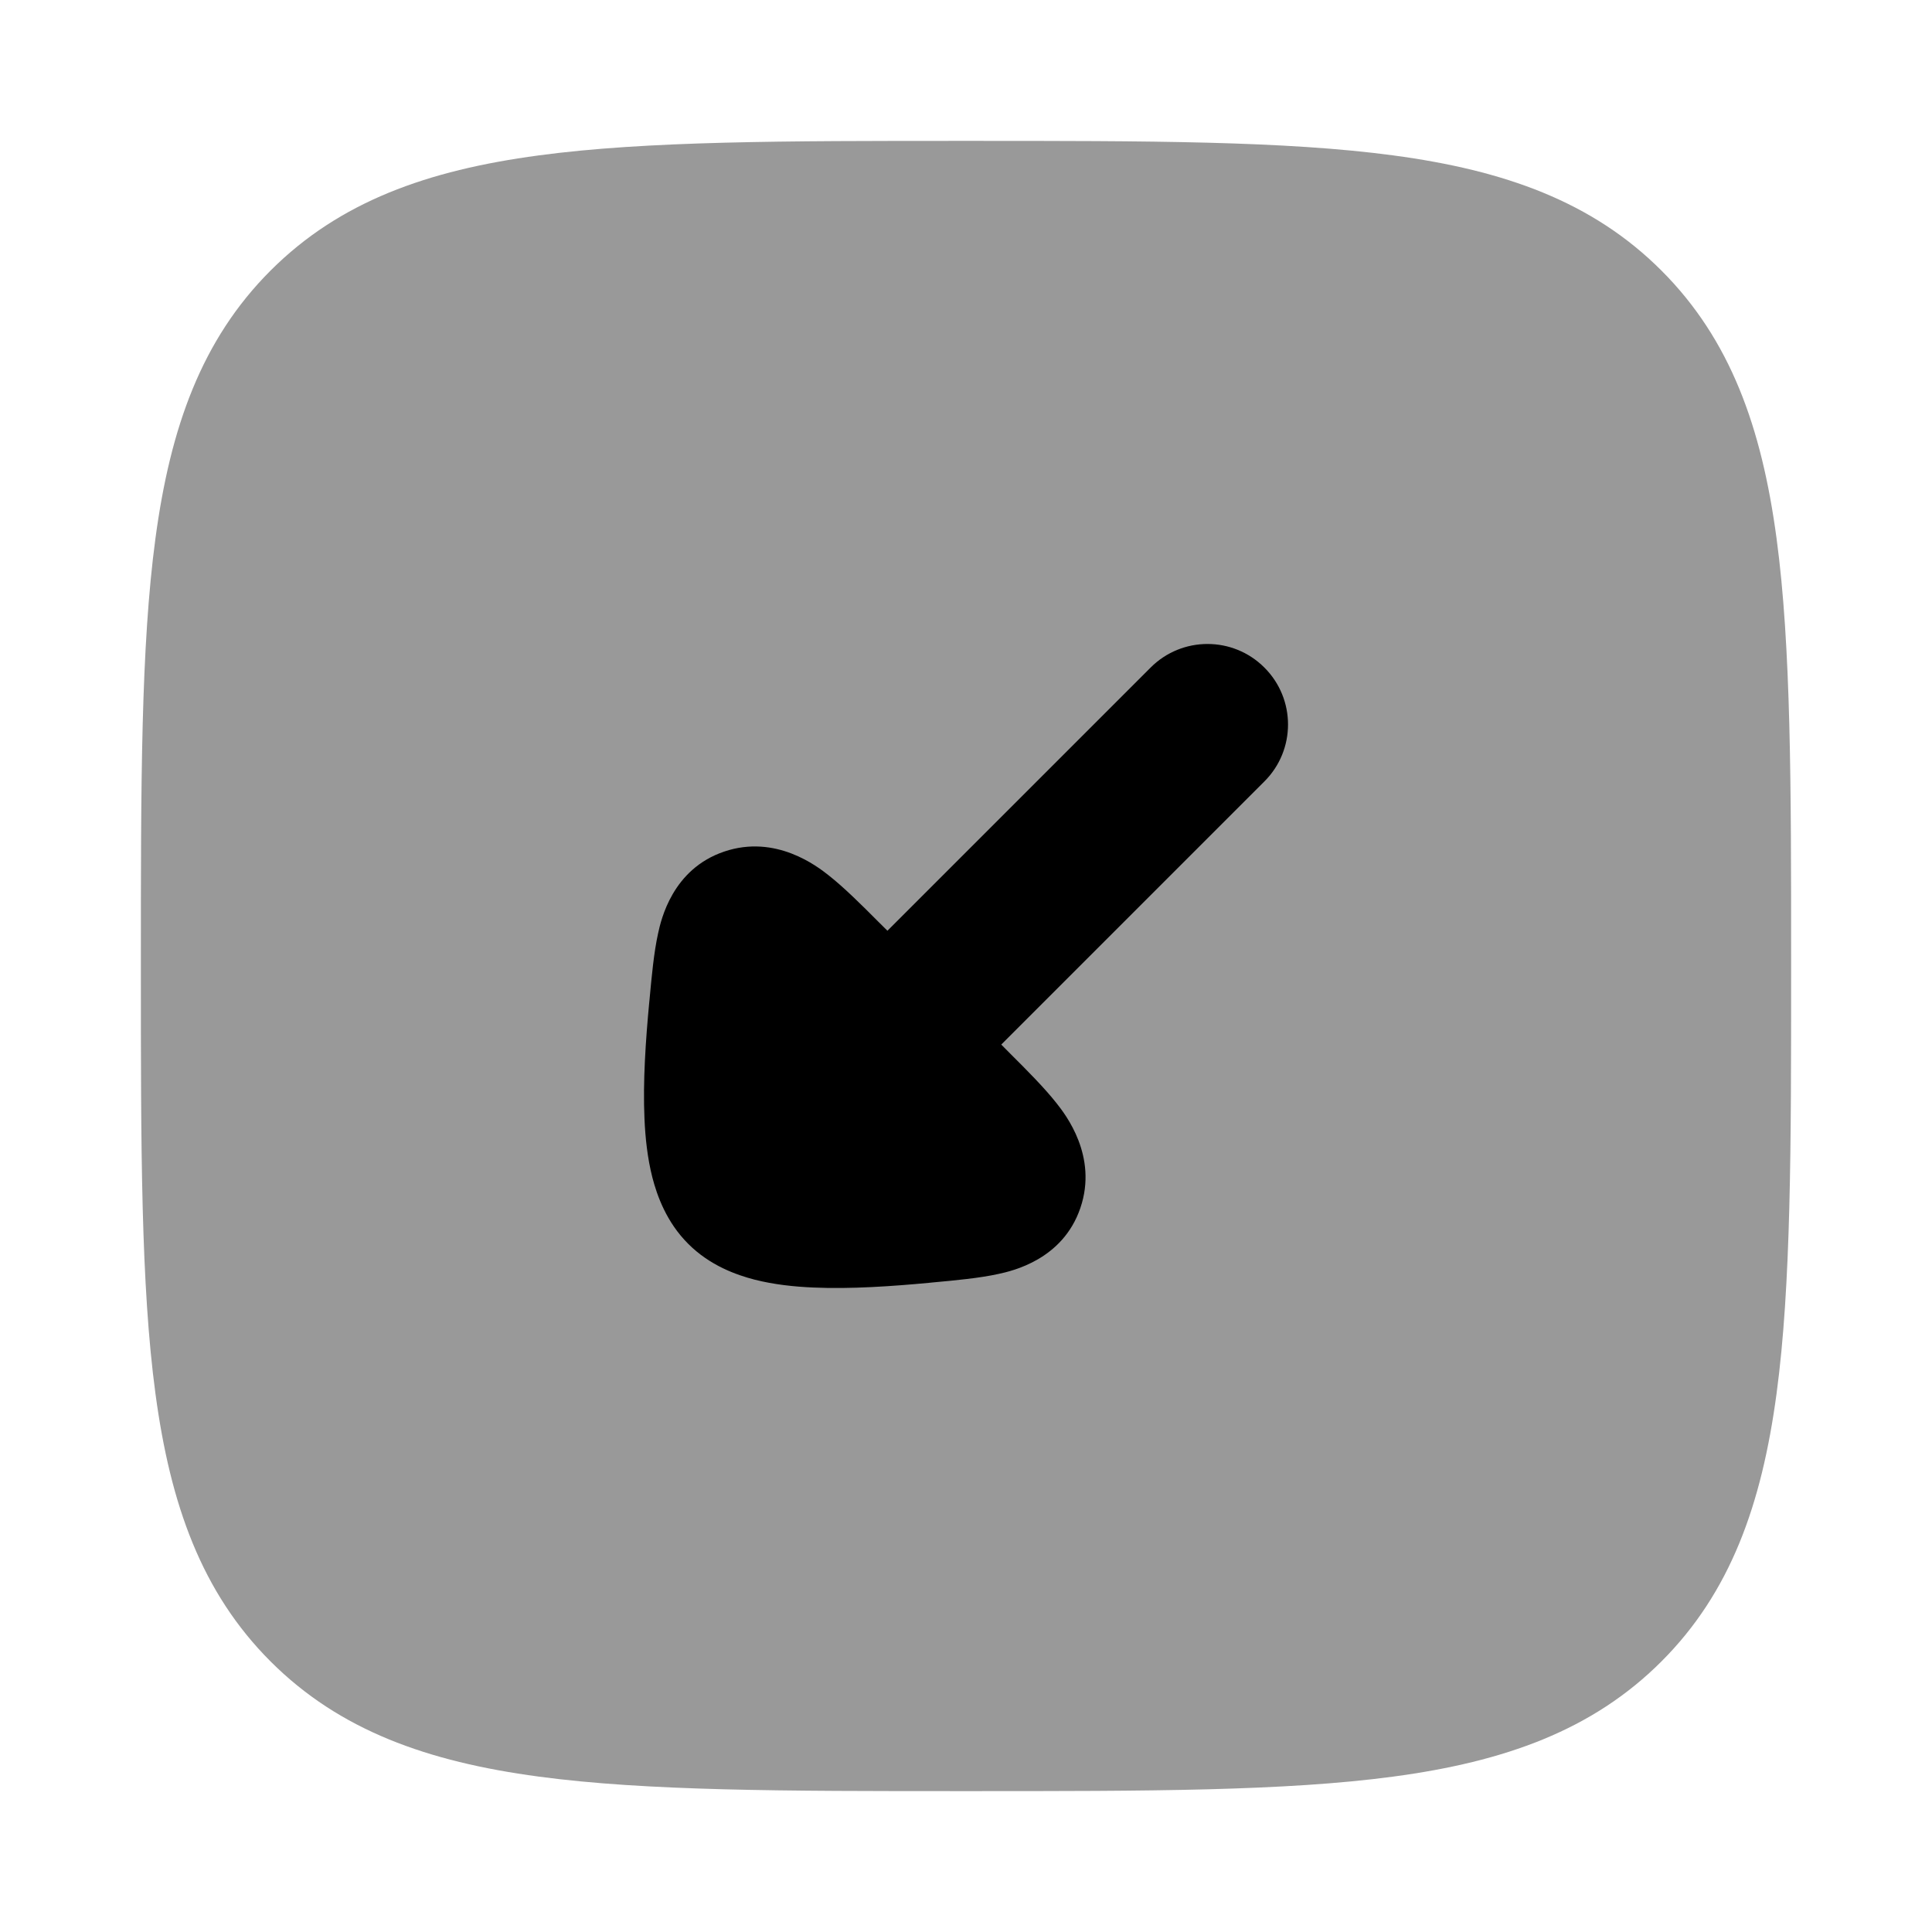 <svg width="24" height="24" viewBox="0 0 24 24" xmlns="http://www.w3.org/2000/svg">
<path opacity="0.4" d="M11.943 22.25C9.752 22.25 8.031 22.25 6.688 22.069C5.311 21.884 4.219 21.497 3.361 20.639C2.503 19.781 2.116 18.689 1.931 17.312C1.75 15.969 1.75 14.248 1.75 12.057V12.057V11.943V11.943C1.75 9.752 1.75 8.031 1.931 6.688C2.116 5.311 2.503 4.219 3.361 3.361C4.219 2.503 5.311 2.116 6.688 1.931C8.031 1.75 9.752 1.75 11.943 1.75H11.943H12.057H12.057C14.248 1.75 15.969 1.75 17.312 1.931C18.689 2.116 19.781 2.503 20.639 3.361C21.497 4.219 21.884 5.311 22.069 6.688C22.25 8.031 22.25 9.752 22.25 11.943V12.057C22.25 14.248 22.25 15.969 22.069 17.312C21.884 18.689 21.497 19.781 20.639 20.639C19.781 21.497 18.689 21.884 17.312 22.069C15.969 22.25 14.248 22.25 12.057 22.25H11.943Z" fill="currentColor"/>
<path d="M14.293 8.293C14.683 7.902 15.317 7.902 15.707 8.293C16.098 8.683 16.098 9.317 15.707 9.707L12.438 12.976L12.552 13.091C12.758 13.296 12.975 13.514 13.126 13.706C13.236 13.845 13.64 14.362 13.421 15.005C13.203 15.648 12.575 15.788 12.405 15.825C12.171 15.877 11.87 15.905 11.586 15.931L11.537 15.936C11.088 15.978 10.567 16.015 10.102 15.994C9.87 15.984 9.616 15.958 9.373 15.896C9.149 15.838 8.819 15.722 8.549 15.451C8.278 15.181 8.162 14.851 8.104 14.627C8.042 14.384 8.016 14.13 8.006 13.898C7.985 13.433 8.022 12.912 8.064 12.463L8.069 12.414C8.095 12.13 8.123 11.829 8.175 11.595C8.212 11.425 8.352 10.797 8.995 10.579C9.638 10.36 10.155 10.764 10.294 10.874C10.486 11.025 10.704 11.242 10.909 11.448L11.024 11.562L14.293 8.293Z" fill="currentColor"/>
</svg>

